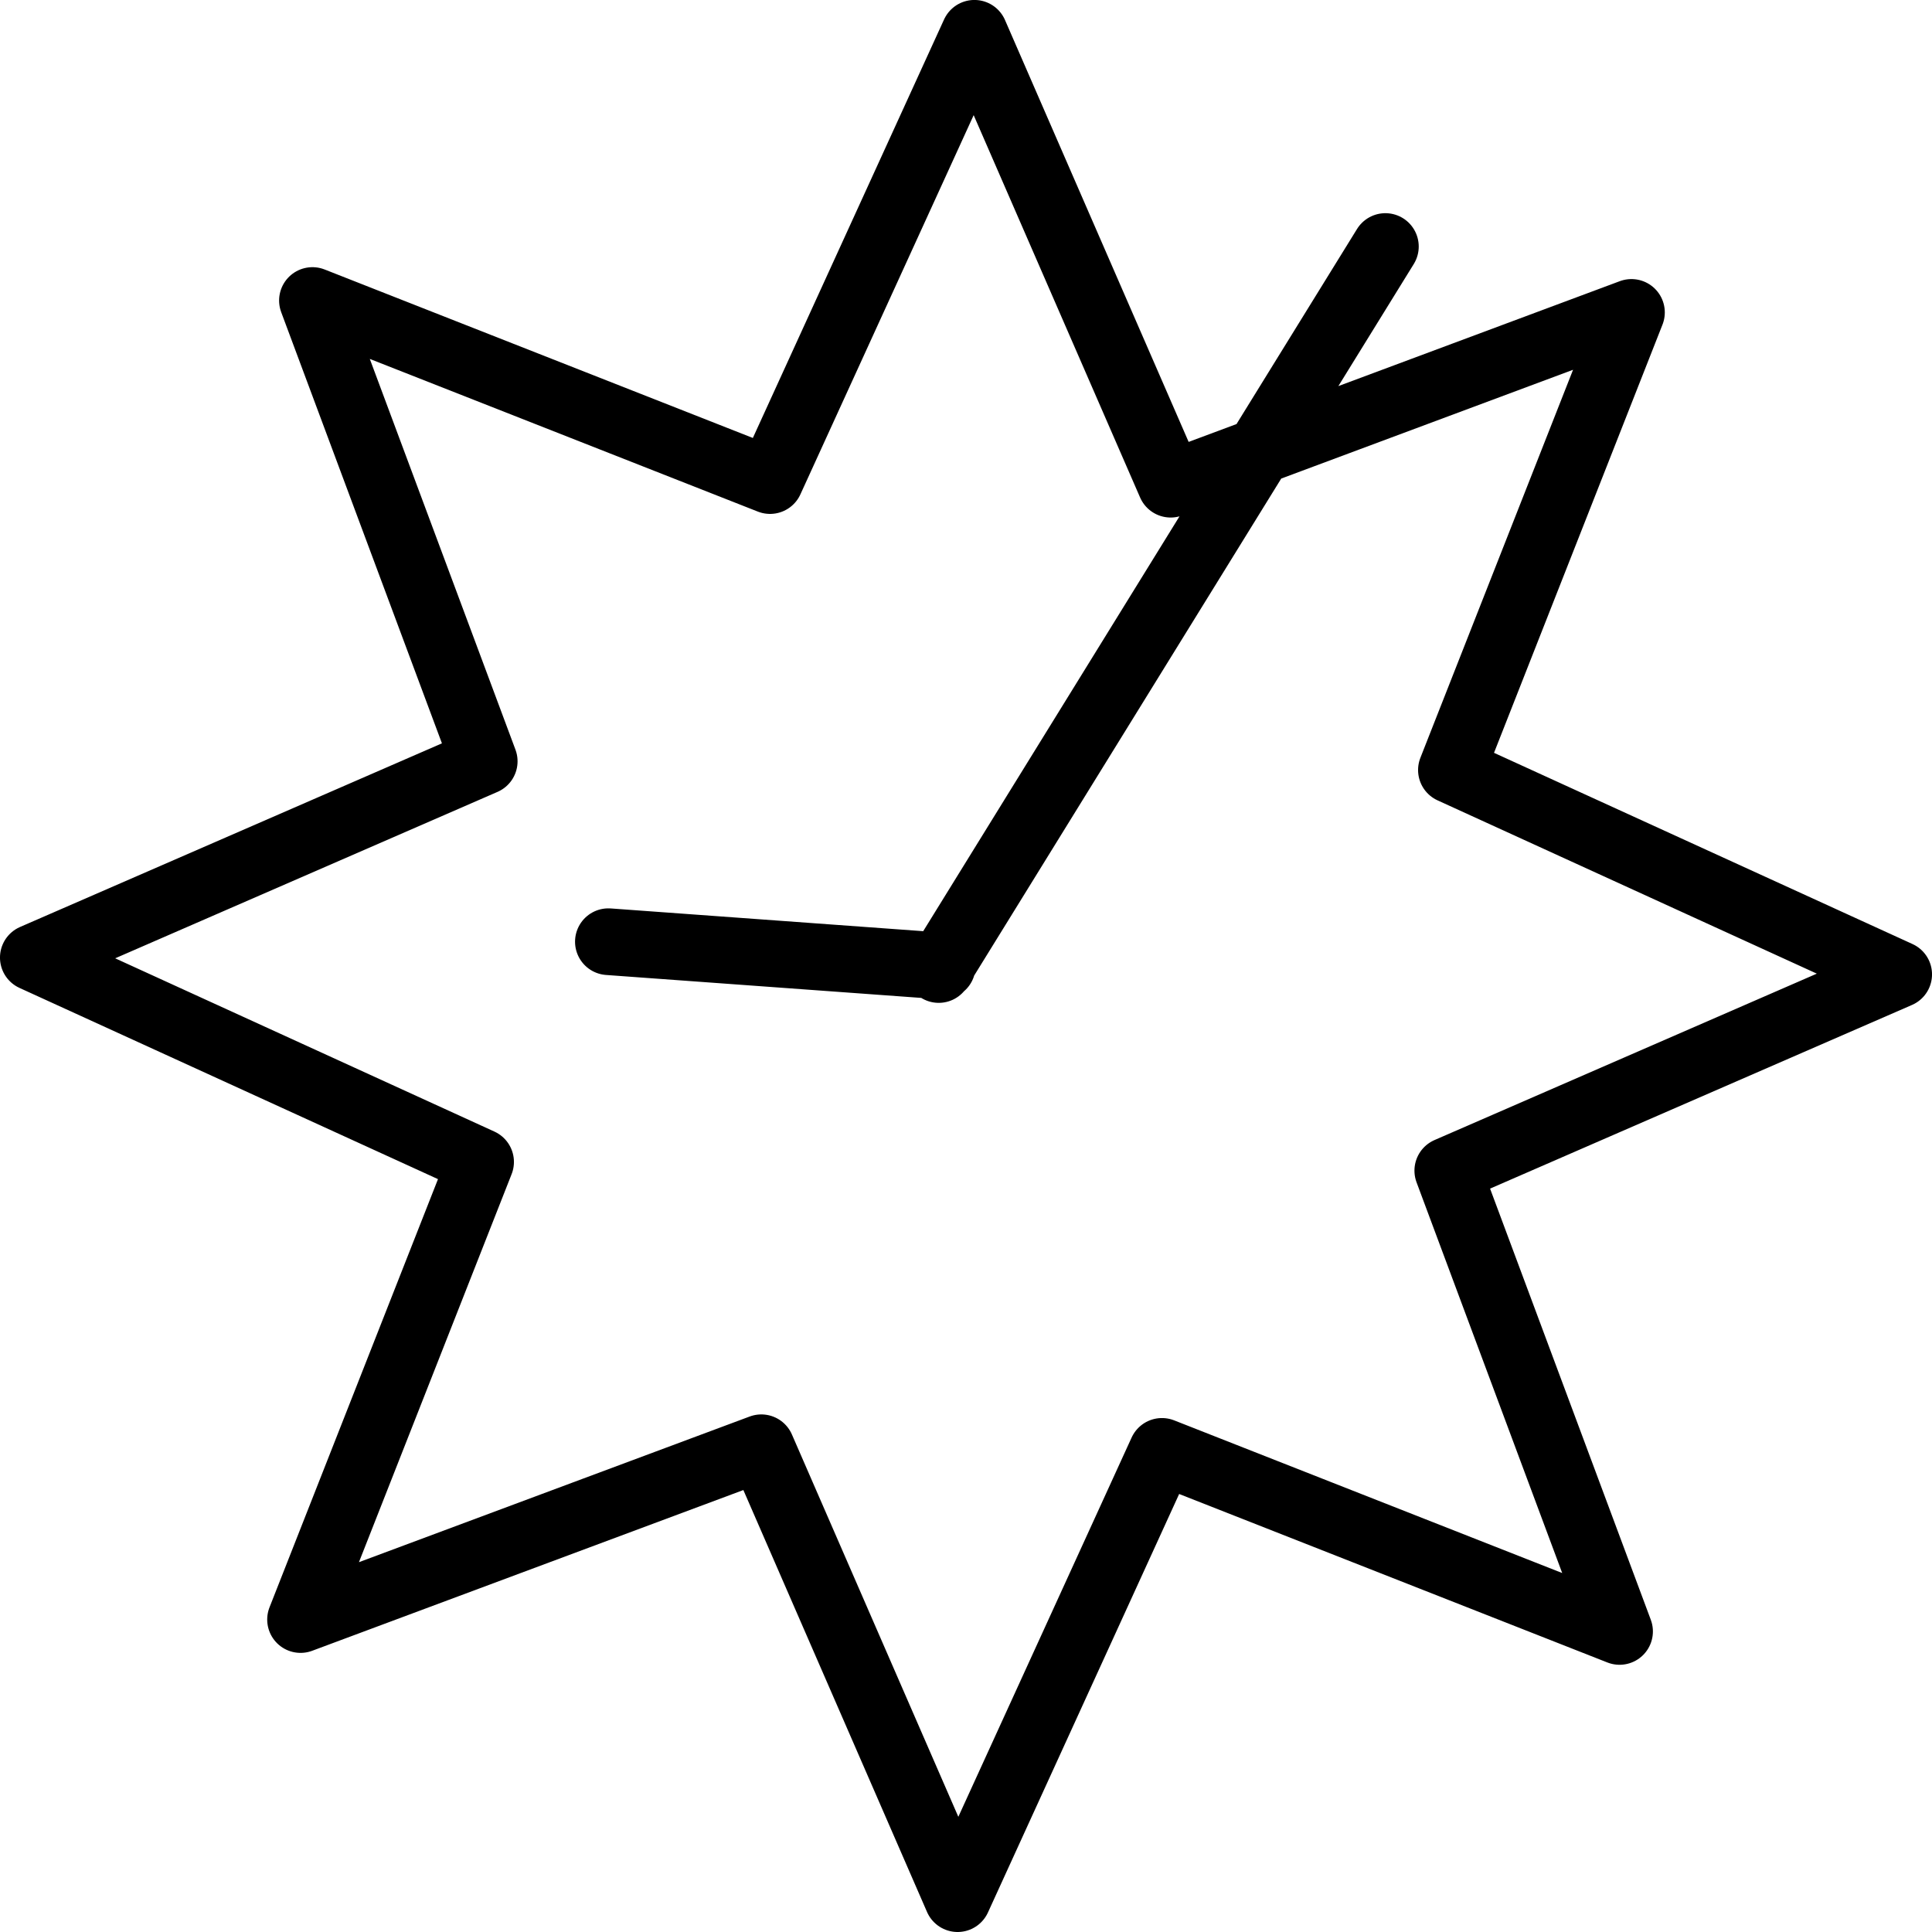 <?xml version="1.0" encoding="UTF-8" standalone="no"?>
<!-- Created with Inkscape (http://www.inkscape.org/) -->

<svg
   xmlns:dc="http://purl.org/dc/elements/1.1/"
   xmlns:cc="http://creativecommons.org/ns#"
   xmlns:rdf="http://www.w3.org/1999/02/22-rdf-syntax-ns#"
   xmlns:svg="http://www.w3.org/2000/svg"
   xmlns="http://www.w3.org/2000/svg"
   xmlns:sodipodi="http://sodipodi.sourceforge.net/DTD/sodipodi-0.dtd"
   xmlns:inkscape="http://www.inkscape.org/namespaces/inkscape"
   width="86.91mm"
   height="86.91mm"
   viewBox="0 0 86.91 86.91"
   version="1.1"
   id="svg8"
   inkscape:version="0.92.4 (5da689c313, 2019-01-14)"
   sodipodi:docname="toolbar_icon.svg">
  <defs
     id="defs2" />
  <sodipodi:namedview
     id="base"
     pagecolor="#ffffff"
     bordercolor="#666666"
     borderopacity="1.0"
     inkscape:pageopacity="0.0"
     inkscape:pageshadow="2"
     inkscape:zoom="0.35"
     inkscape:cx="619.35057"
     inkscape:cy="794.92104"
     inkscape:document-units="mm"
     inkscape:current-layer="layer1"
     showgrid="false"
     inkscape:window-width="1920"
     inkscape:window-height="1001"
     inkscape:window-x="-9"
     inkscape:window-y="-9"
     inkscape:window-maximized="1" />
  <g
     inkscape:label="Layer 1"
     inkscape:groupmode="layer"
     id="layer1"
     transform="translate(-0.791,-209.091)">
    <path
       id="path4526"
       style="fill:none;stroke:#000000;stroke-width:3;stroke-linecap:round;stroke-linejoin:round;stroke-miterlimit:4;stroke-dasharray:none;stroke-opacity:1"
       d="m 43.177,252.546 -15.018,-1.093 m 14.86,1.251 c 20.093,-32.523 20.093,-32.523 20.093,-32.523 m -48.801,61.764 8.099,-20.585 -20.12,-9.193 20.283,-8.829 -7.727,-20.728 20.585,8.099 9.193,-20.12 8.829,20.283 20.728,-7.727 -8.099,20.585 20.12,9.193 -20.283,8.829 7.727,20.728 -20.585,-8.099 -9.193,20.12 -8.829,-20.283 z"
       inkscape:connector-curvature="0" />
  </g>
</svg>
